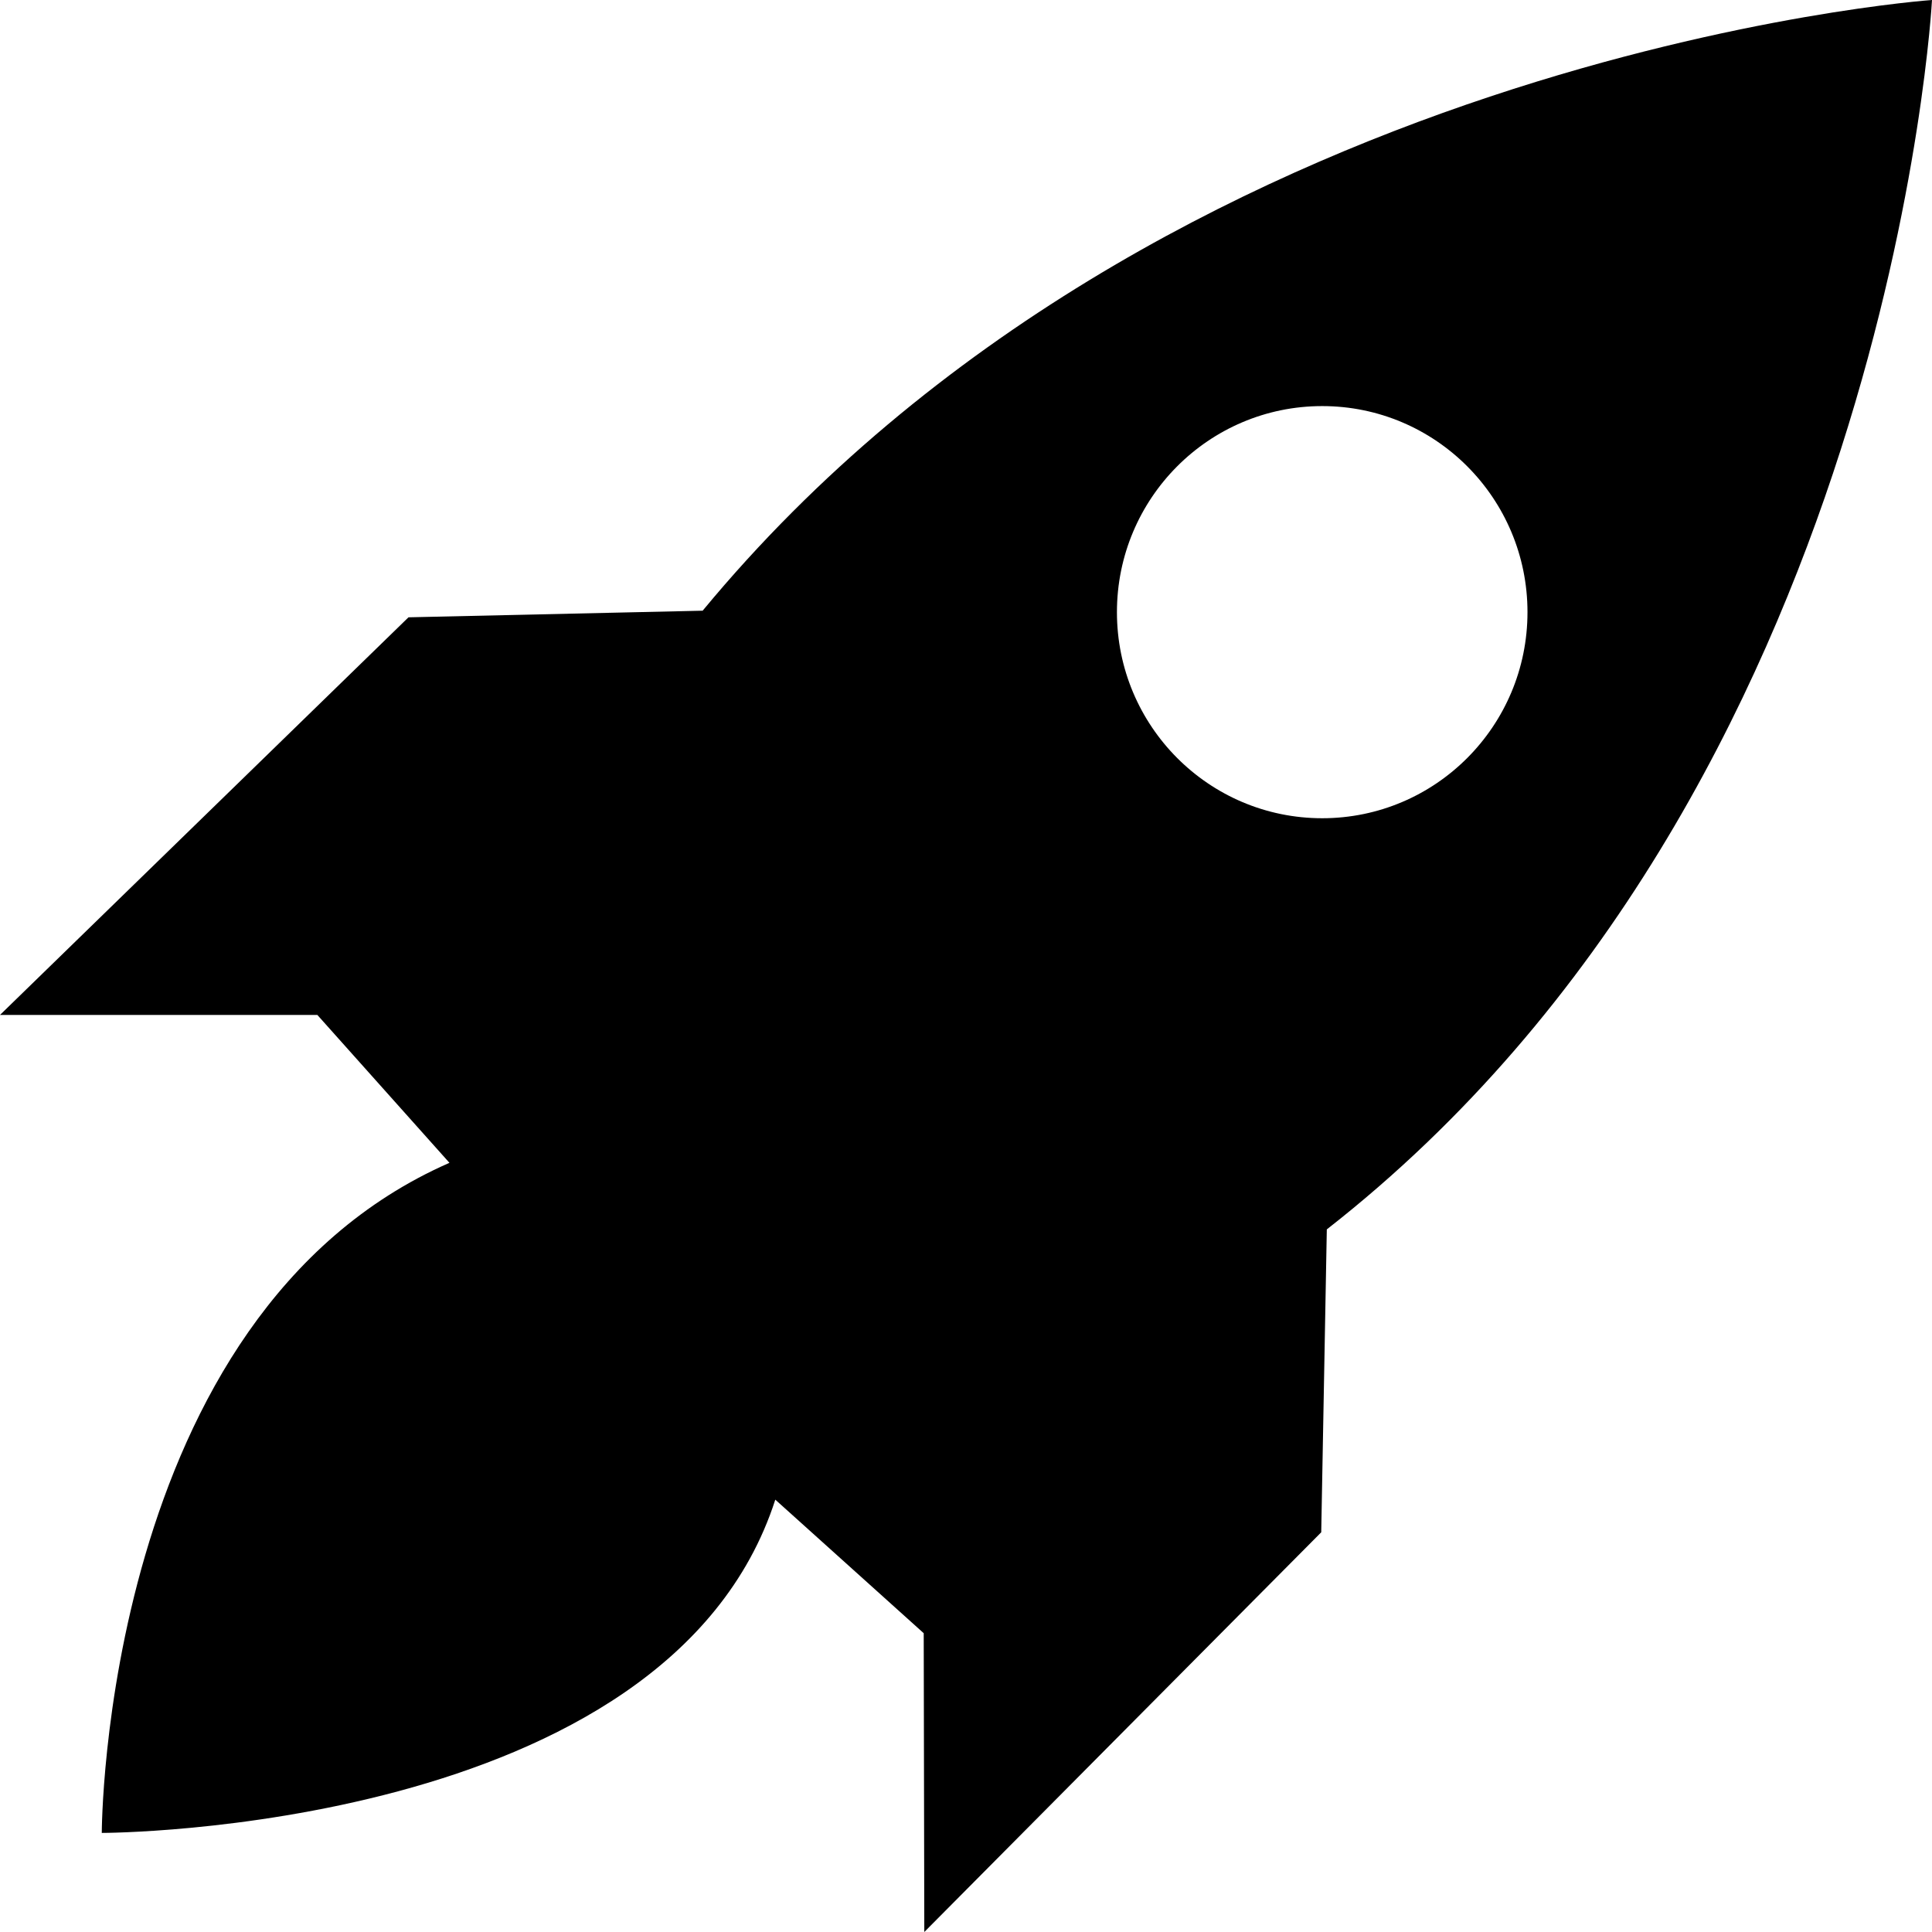 <svg width="640px" height="640px" viewBox="0 0 640 640" version="1.1" xmlns="http://www.w3.org/2000/svg" xmlns:xlink="http://www.w3.org/1999/xlink">
  <path fill="#000" d="M640,0 C640,0 626.229,261.401 439.523,407.253 L437.675,507.59 L306.187,640 L305.992,541.02 L256.828,496.78 C221.246,607.177 33.717,607.177 33.717,607.177 C33.717,607.177 33.717,435.725 148.885,385.2 L105.126,336.212 L-2.84217094e-14,336.212 L135.317,204.492 L232.762,202.301 C385.26,17.904 640,0 640,0 Z M438,271.051 C475.555,271.051 506,240.488 506,202.787 C506,165.085 475.555,134.522 438,134.522 C400.445,134.522 370,165.085 370,202.787 C370,240.488 400.445,271.051 438,271.051 Z"></path>
</svg>

